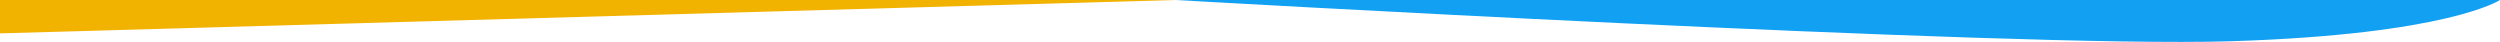 <svg id="Group_582" data-name="Group 582" xmlns="http://www.w3.org/2000/svg" width="1362.703" height="22.85" viewBox="0 0 1362.703 22.85">
  <path id="yellow_bg" data-name="yellow bg" d="M3370,0V18.188L4010.8,0Z" transform="translate(-3370)" fill="#f2b200"/>
  <path id="blue_bg" data-name="blue bg" d="M4010.8,0s455.211,26.156,574.57,22.5S4732.7,0,4732.7,0Z" transform="translate(-3370)" fill="#12a0f3"/>
</svg>
